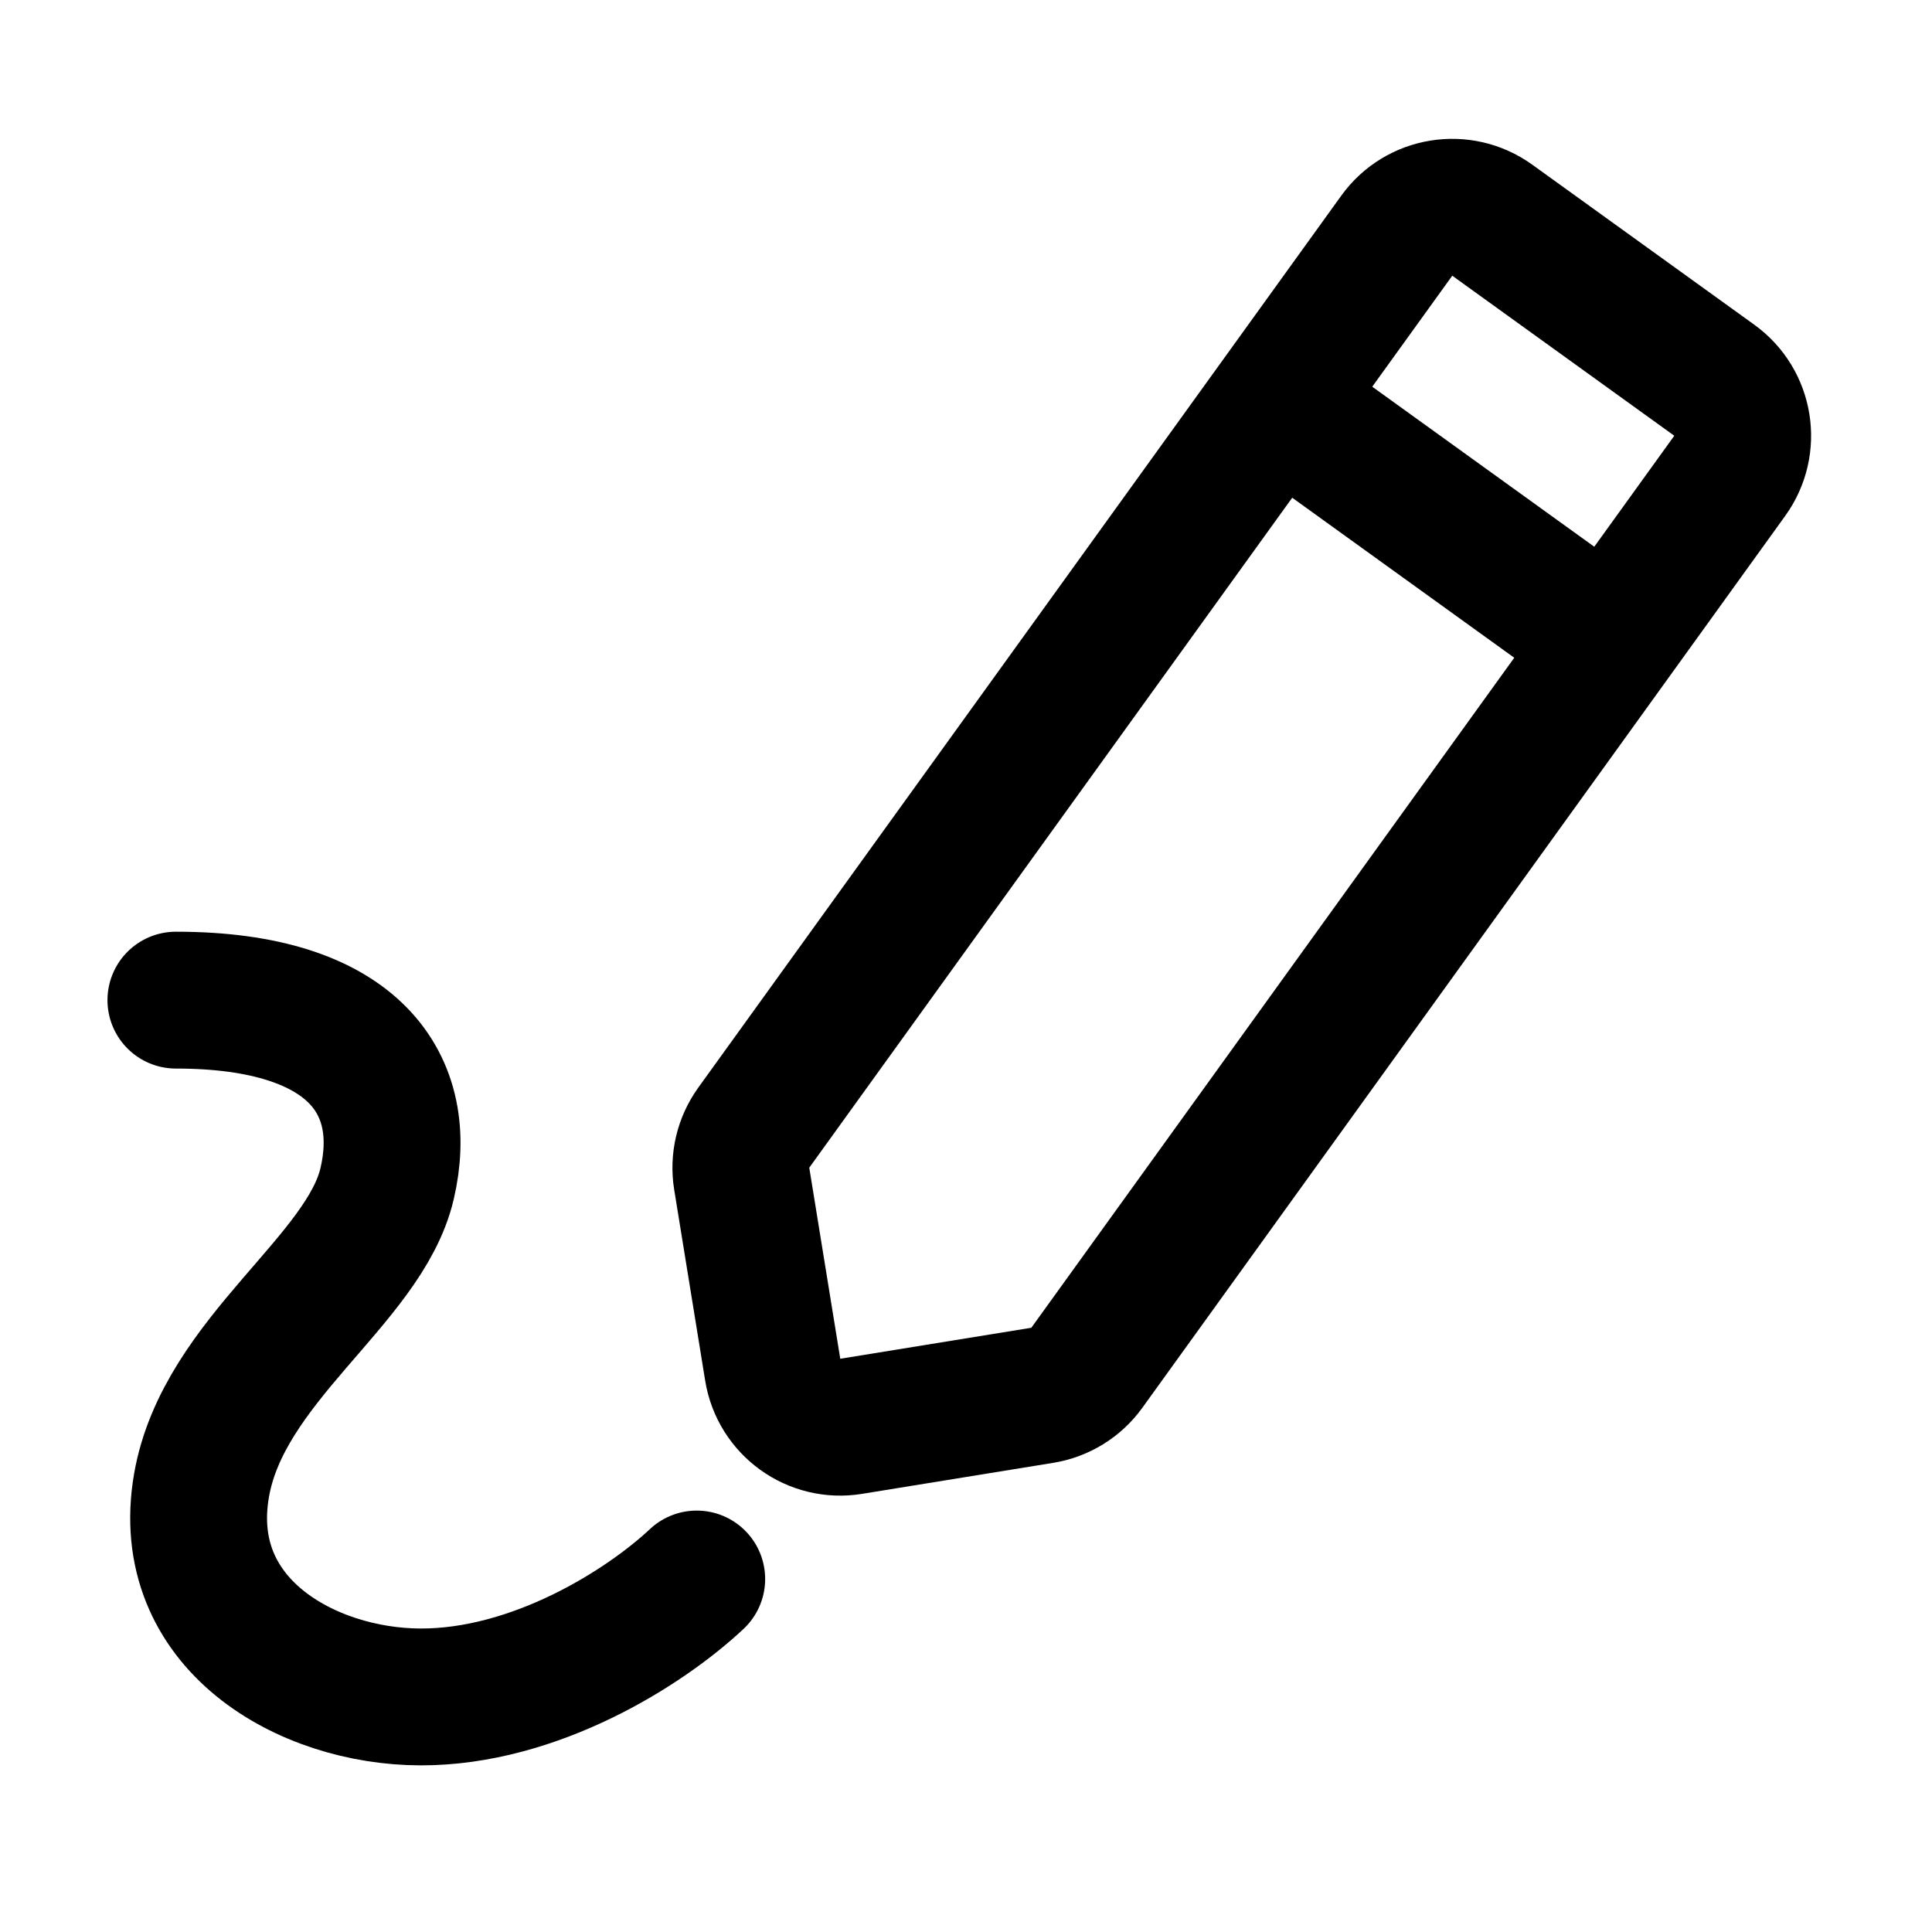 <svg width="24" height="24" viewBox="0 0 24 24" fill="none" xmlns="http://www.w3.org/2000/svg">
<path d="M9.363 14.009L17.351 2.928C17.625 2.547 18.156 2.461 18.537 2.735L21.295 4.723C21.676 4.998 21.762 5.529 21.488 5.91L13.501 16.991C13.369 17.174 13.17 17.297 12.947 17.333L10.574 17.718C10.111 17.794 9.674 17.479 9.599 17.015L9.214 14.642C9.178 14.42 9.232 14.192 9.363 14.009Z" stroke="black" stroke-width="1.7"/>
<rect x="15.51" y="5.792" width="1.7" height="4.735" transform="rotate(-54.218 15.51 5.792)" fill="black"/>
<path d="M2.185 12.424C4.434 12.424 5.091 13.496 4.809 14.703C4.528 15.909 2.774 16.889 2.503 18.454C2.207 20.17 3.808 21.077 5.225 21.08C6.642 21.083 8.006 20.224 8.655 19.615" stroke="black" stroke-width="1.7" stroke-linecap="round"/>
</svg>
